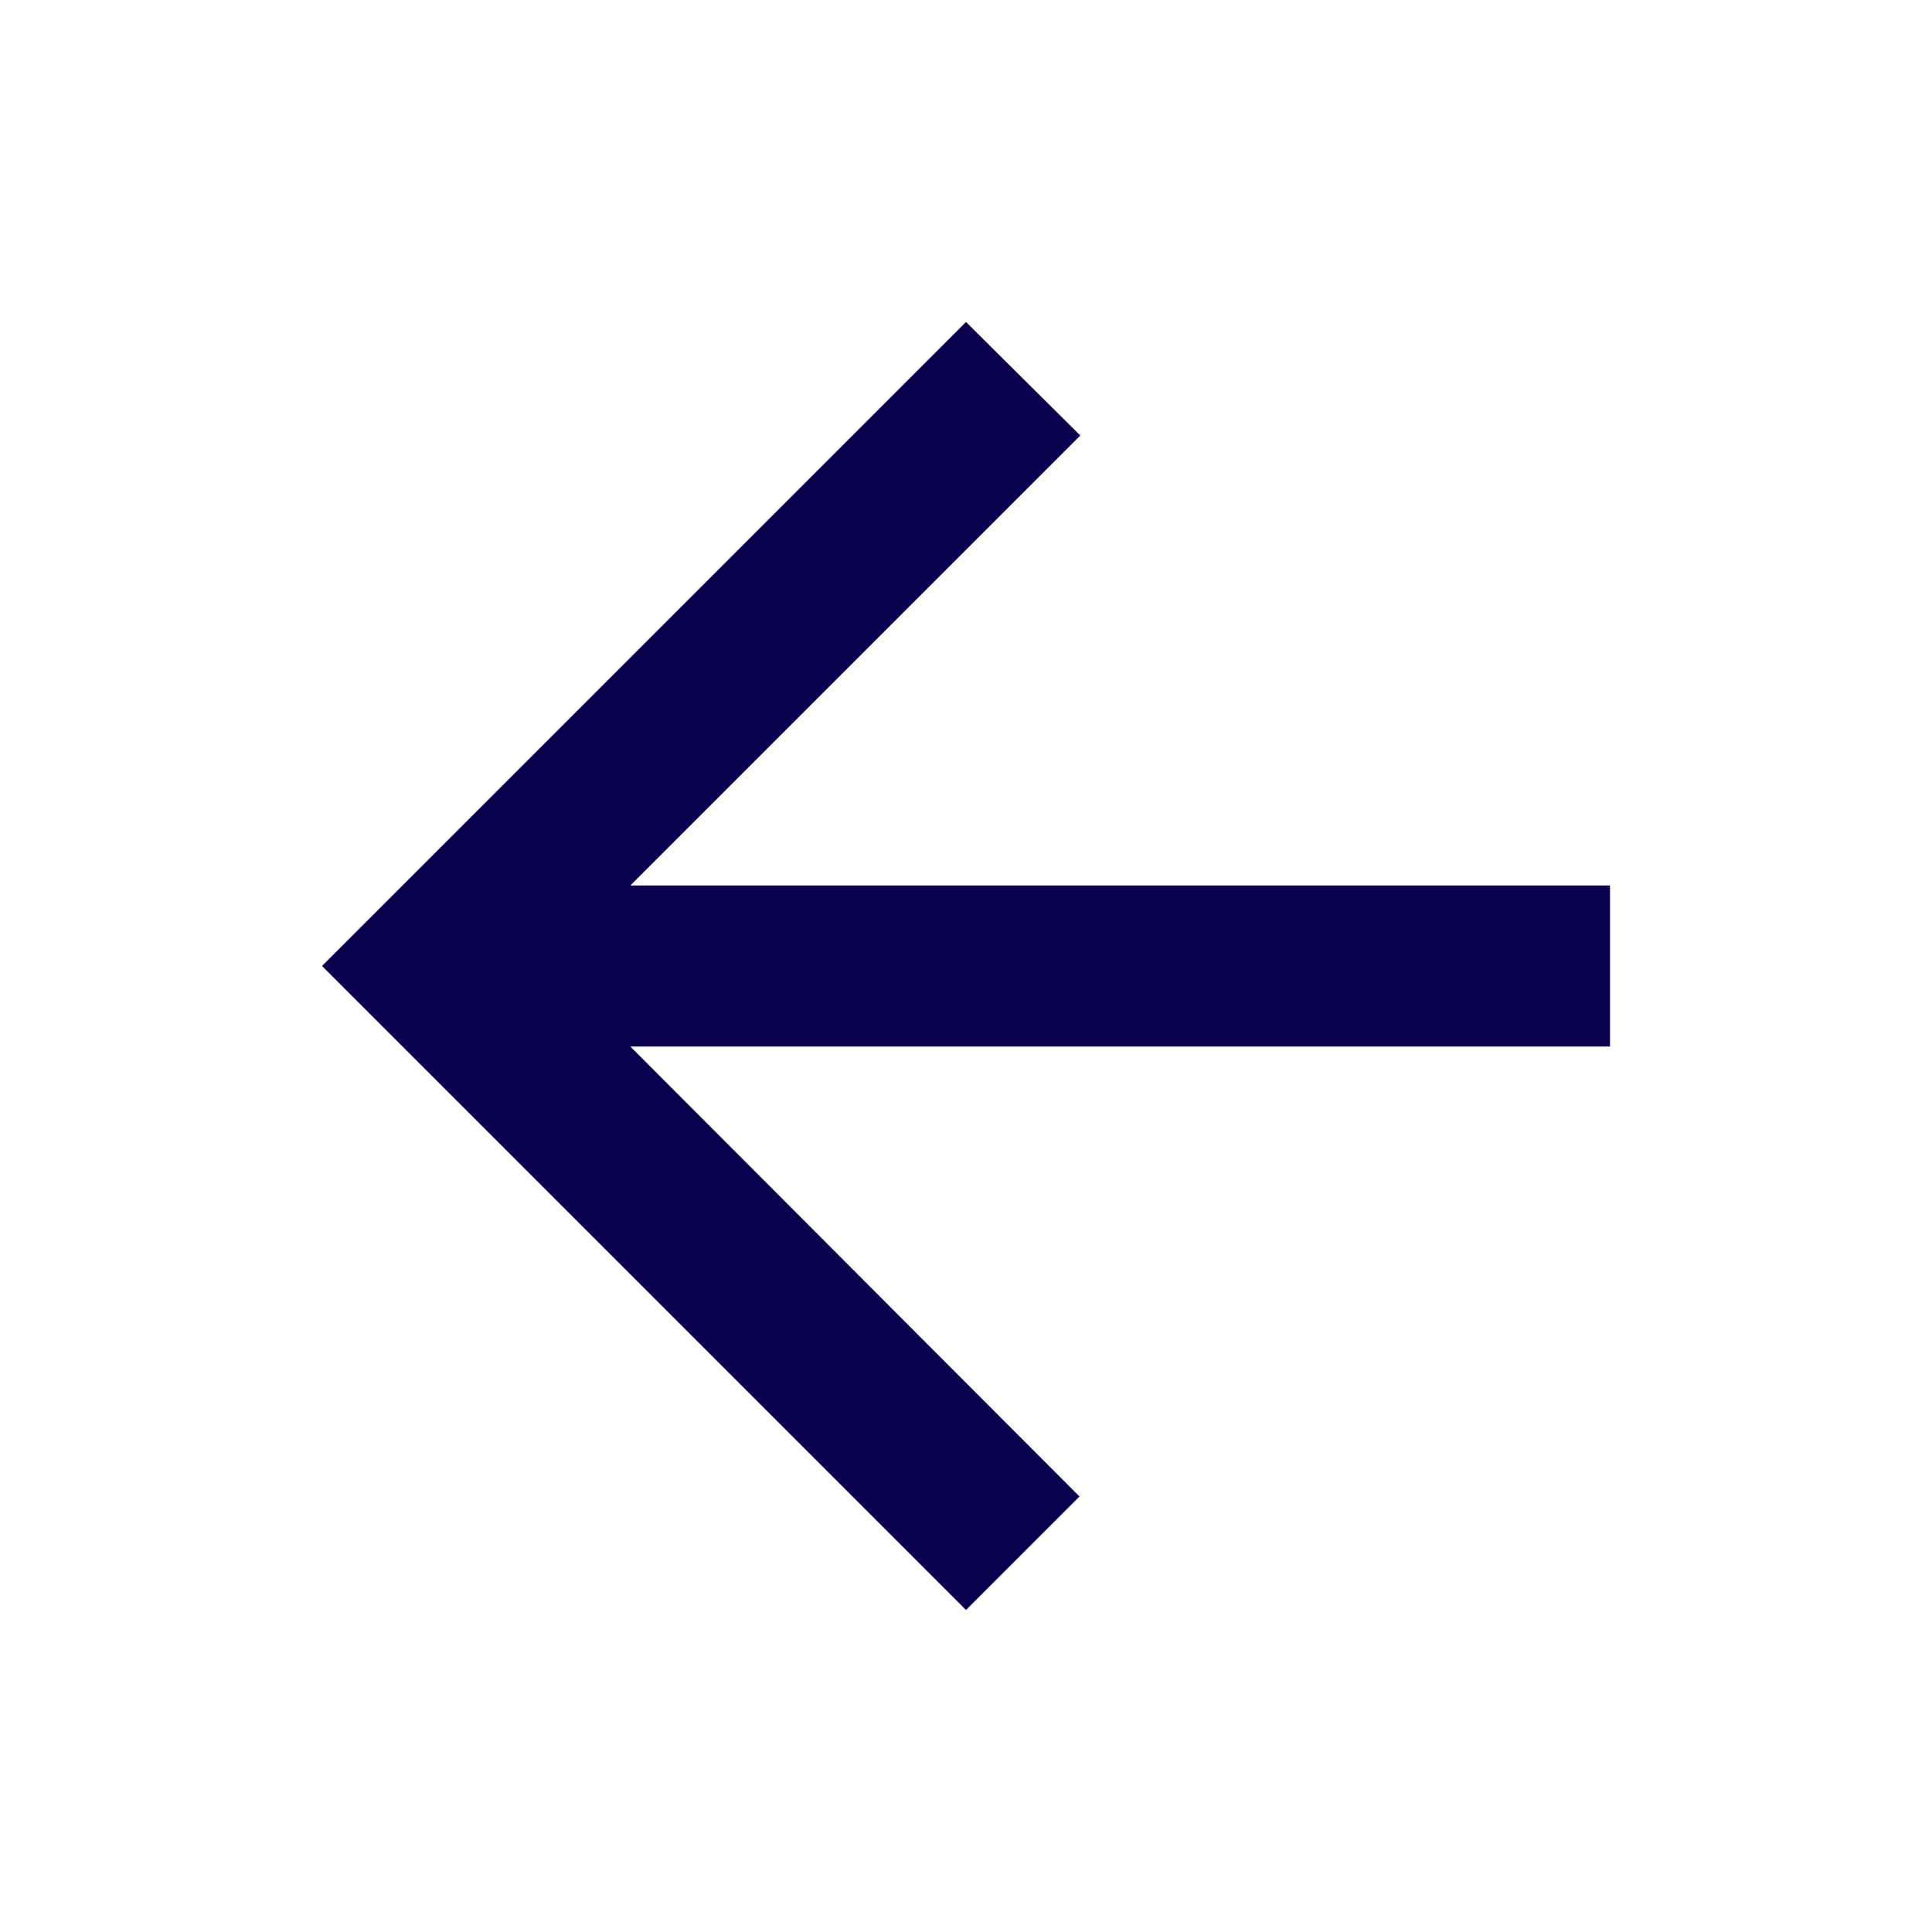 <svg width="24" height="24" viewBox="0 0 24 24" fill="none" xmlns="http://www.w3.org/2000/svg">
<g clip-path="url(#clip0_602_0)">
<path d="M20 11H7.83L13.42 5.41L12 4L4 12L12 20L13.41 18.59L7.83 13H20V11Z" fill="#0A014F"/>
</g>
<defs>
<clipPath id="clip0_602_0">
<rect width="24" height="24" fill="white"/>
</clipPath>
</defs>
</svg>
